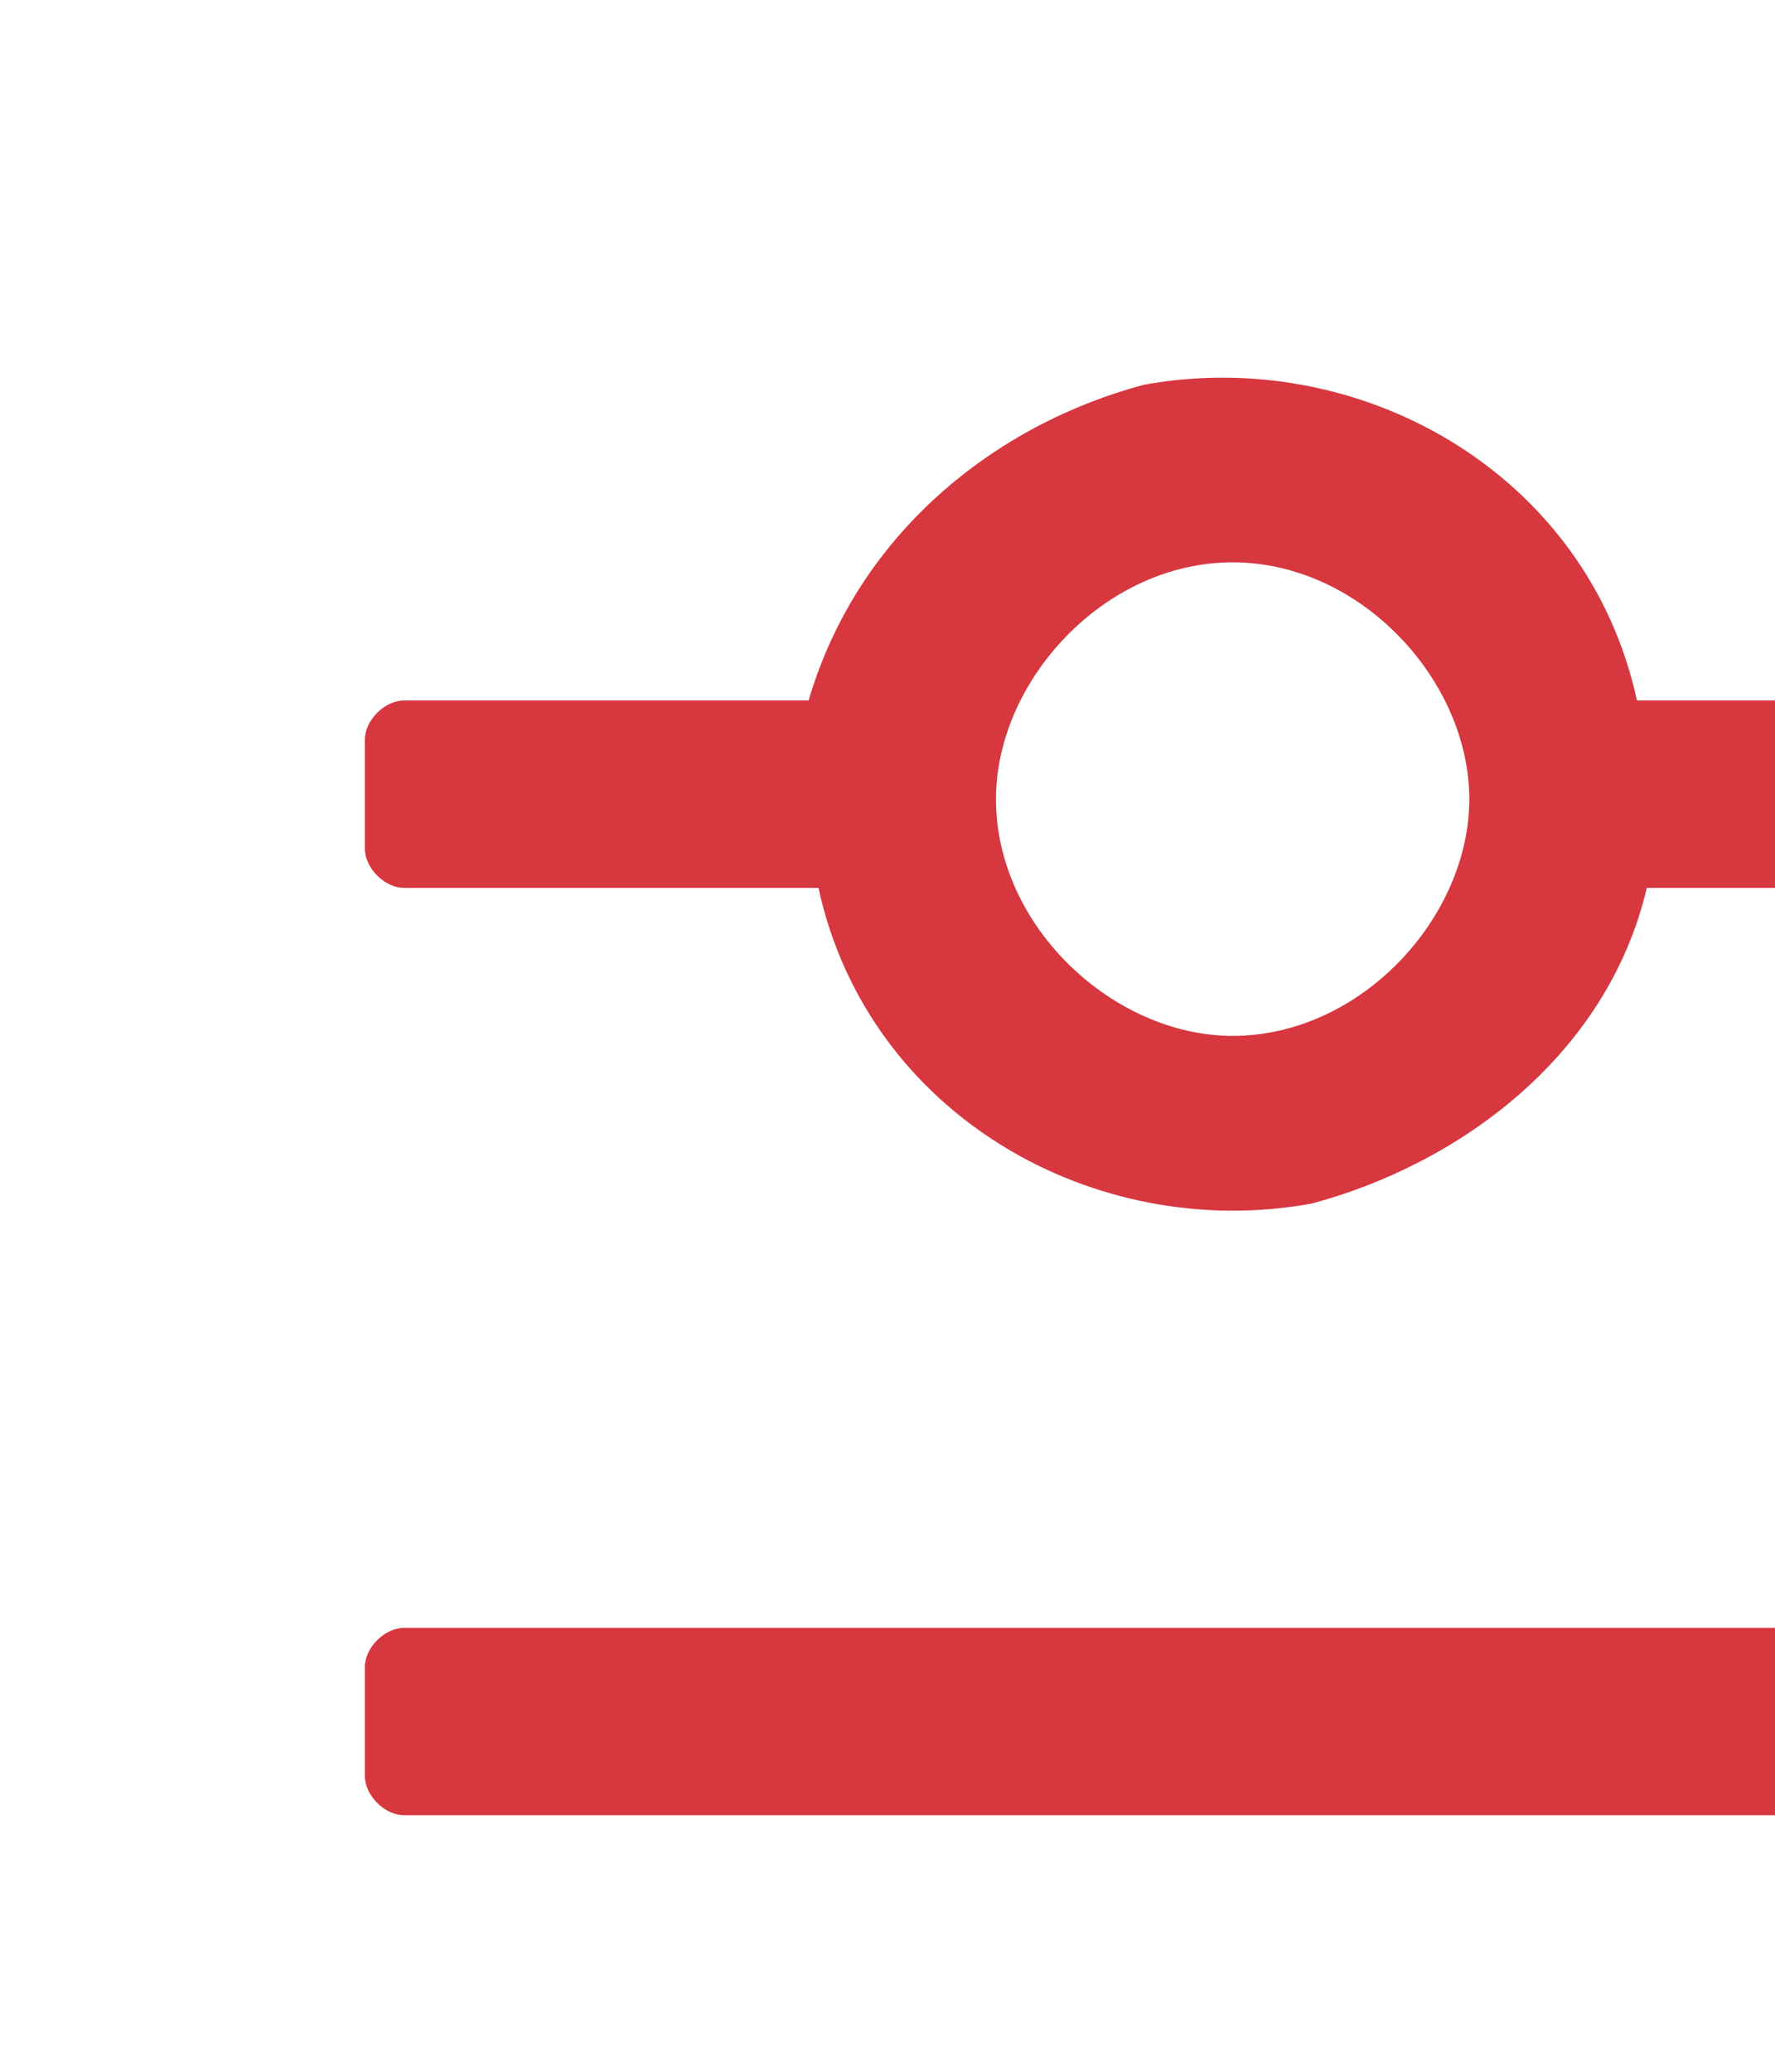 <svg version="1.1" xmlns="http://www.w3.org/2000/svg" x="0px" y="0px" width="18" height="21" viewBox="0 0 18 21" style="enable-background:new 0 0 23 23.6;">
    <style type="text/css">
        .st0 { fill: #D7373F; }
    </style>
    <path class="st0" d="M30.8,25.9H16.6c-0.5-2.3-2.8-3.6-5-3.2c-1.5,0.4-3,1.5-3.4,3.2H4.1c-0.2,0-0.4,0.2-0.4,0.4v1.1
        c0,0.2,0.2,0.4,0.4,0.4h4.2c0.5,2.3,2.8,3.6,5,3.2c1.5-0.4,3-1.5,3.4-3.2h14.2c0.2,0,0.4-0.2,0.4-0.4v-1.1
        C31.2,26.2,31,25.9,30.8,25.9z M12.5,29.3c-1.2,0-2.4-1.1-2.4-2.4c0-1.2,1.1-2.4,2.4-2.4c1.3,0,2.4,1.2,2.4,2.4
        C14.9,28.1,13.8,29.3,12.5,29.3z"/>
    <path class="st0" d="M30.8,7.1H16.6c-0.5-2.3-2.8-3.6-5-3.2c-1.5,0.4-2.9,1.5-3.4,3.2H4.1c-0.2,0-0.4,0.2-0.4,0.4v1.1
        C3.7,8.8,3.9,9,4.1,9h4.2c0.5,2.3,2.8,3.6,5,3.2c1.5-0.4,3-1.5,3.4-3.2h14.2c0.2,0,0.4-0.2,0.4-0.4V7.5C31.2,7.3,31,7.1,30.8,7.1z
         M12.5,10.5c-1.2,0-2.4-1.1-2.4-2.4c0-1.2,1.1-2.4,2.4-2.4c1.3,0,2.4,1.2,2.4,2.4S13.8,10.5,12.5,10.5z"/>
    <path class="st0" d="M4.1,18.4h14.2c0.5,2.3,2.8,3.6,5,3.2c1.5-0.4,3-1.5,3.4-3.2h4.2c0.2,0,0.4-0.2,0.4-0.4v-1.1
        c0-0.2-0.2-0.4-0.4-0.4h-4.2c-0.5-2.3-2.8-3.6-5-3.2c-1.5,0.4-3,1.5-3.4,3.2H4.1c-0.2,0-0.4,0.2-0.4,0.4V18
        C3.7,18.2,3.9,18.4,4.1,18.4z M22.5,15.1c1.2,0,2.4,1.1,2.4,2.4c0,1.2-1.1,2.4-2.4,2.4c-1.3,0-2.4-1.2-2.4-2.4
        C20.1,16.3,21.1,15.1,22.5,15.1z"/>
</svg>
